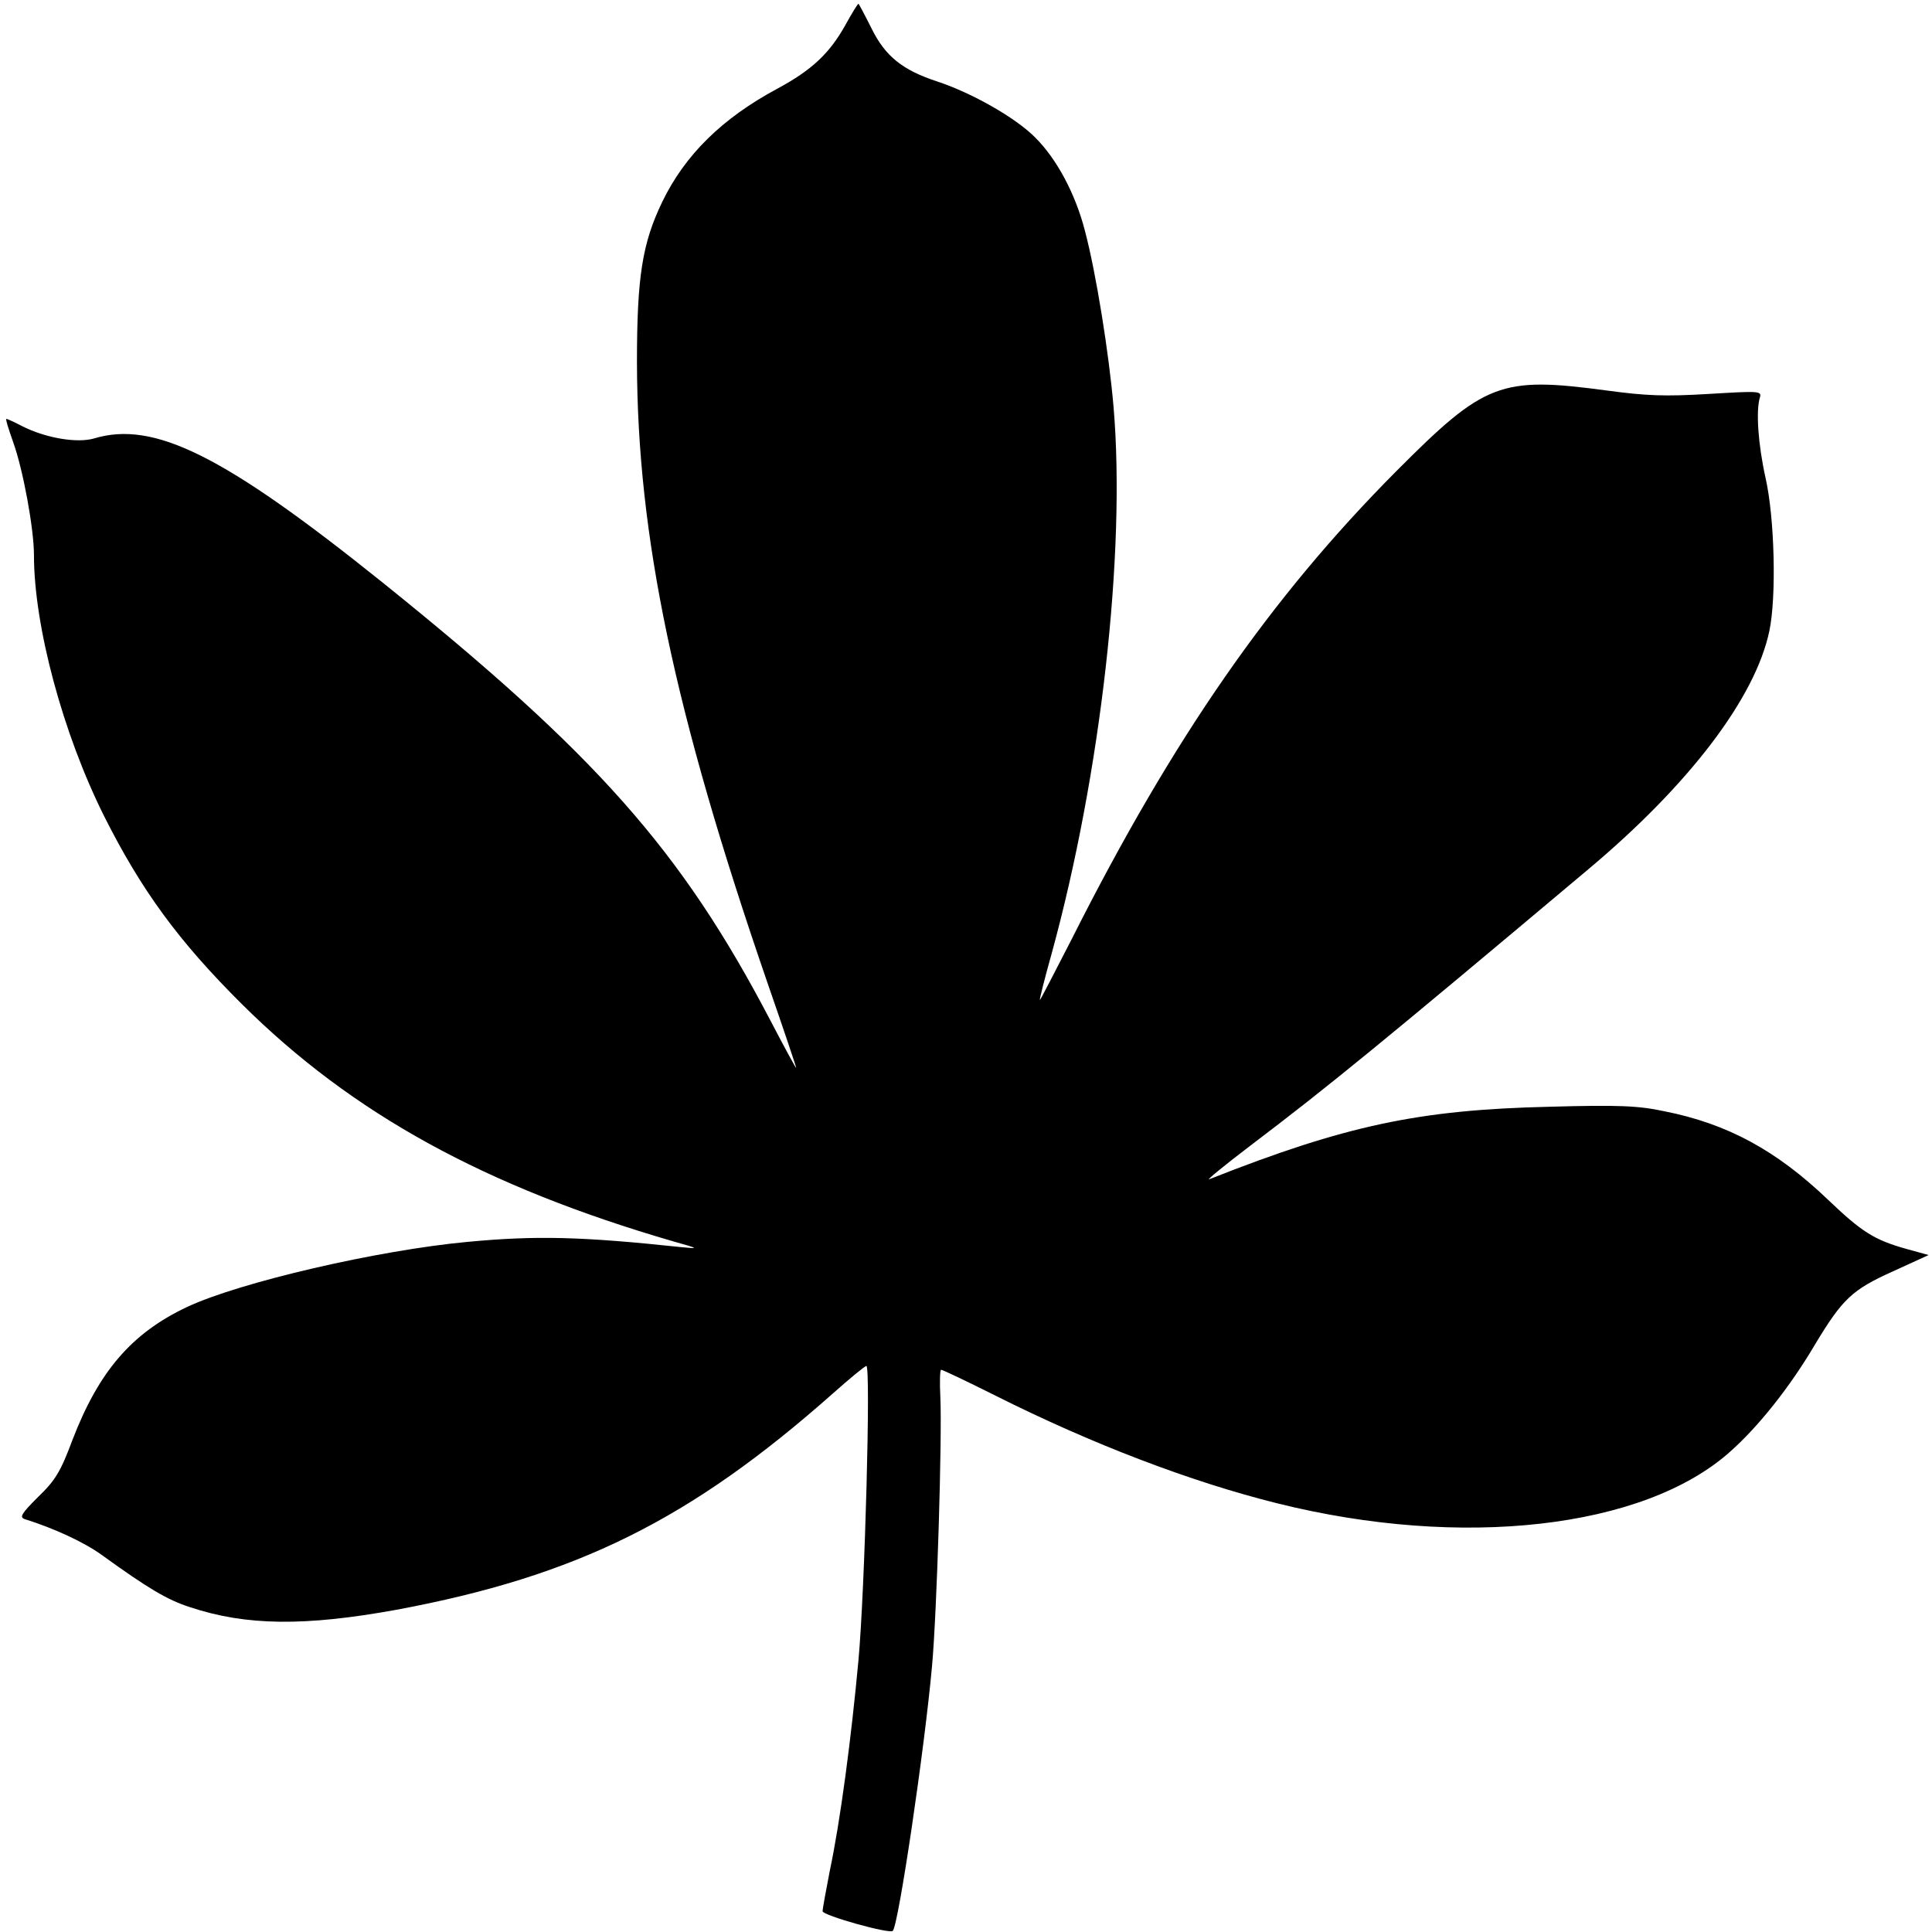 <?xml version="1.0" standalone="no"?>
<!DOCTYPE svg PUBLIC "-//W3C//DTD SVG 20010904//EN"
 "http://www.w3.org/TR/2001/REC-SVG-20010904/DTD/svg10.dtd">
<svg version="1.0" xmlns="http://www.w3.org/2000/svg"
 width="512pt" height="512pt" viewBox="0 0 512 512"
 preserveAspectRatio="xMidYMid meet">
<g transform="translate(0,512) scale(0.1,-0.1)"
fill="#000000" stroke="none">
<path d="M2240 5053 c-42 -75 -89 -119 -180 -168 -147 -79 -245 -176 -305
-300 -53 -110 -67 -199 -67 -425 1 -460 98 -925 346 -1645 42 -121 76 -222 76
-225 0 -3 -31 54 -68 125 -237 453 -462 706 -1029 1162 -420 337 -605 429
-764 381 -45 -13 -128 1 -191 33 -21 11 -39 19 -41 19 -3 0 6 -28 18 -62 26
-72 55 -229 55 -299 0 -189 77 -474 186 -692 99 -197 198 -332 365 -498 293
-291 645 -484 1144 -629 68 -19 69 -20 20 -15 -264 28 -384 31 -565 14 -238
-22 -605 -107 -745 -173 -146 -69 -233 -170 -303 -352 -31 -83 -45 -107 -91
-151 -45 -45 -50 -54 -35 -59 77 -24 157 -61 204 -95 123 -89 174 -119 233
-138 150 -50 306 -51 548 -7 477 89 778 238 1156 573 45 40 85 73 89 73 12 0
-4 -594 -21 -780 -19 -206 -48 -426 -76 -558 -10 -52 -19 -100 -19 -107 0 -11
178 -61 186 -52 15 15 84 480 104 702 13 143 27 610 22 713 -2 39 -1 72 2 72
4 0 69 -31 145 -69 255 -128 517 -228 746 -285 489 -122 971 -67 1199 136 76
67 160 173 226 285 73 121 98 145 207 194 l94 43 -58 16 c-86 24 -119 45 -209
131 -136 130 -266 201 -433 234 -70 15 -122 17 -305 12 -345 -8 -539 -49 -901
-192 -11 -5 39 36 110 90 206 156 350 274 895 732 267 224 442 454 479 631 19
90 14 299 -10 405 -20 90 -26 179 -15 214 5 17 -3 17 -136 9 -116 -7 -165 -5
-269 9 -283 38 -324 22 -559 -214 -333 -335 -591 -706 -860 -1240 -45 -88 -83
-161 -84 -161 -2 0 12 55 31 123 130 474 197 1063 164 1449 -12 140 -46 354
-76 467 -25 97 -74 189 -131 246 -52 53 -169 119 -260 149 -92 30 -138 67
-174 140 -18 36 -34 66 -35 66 -2 0 -18 -26 -35 -57z"/>
</g>
</svg>
